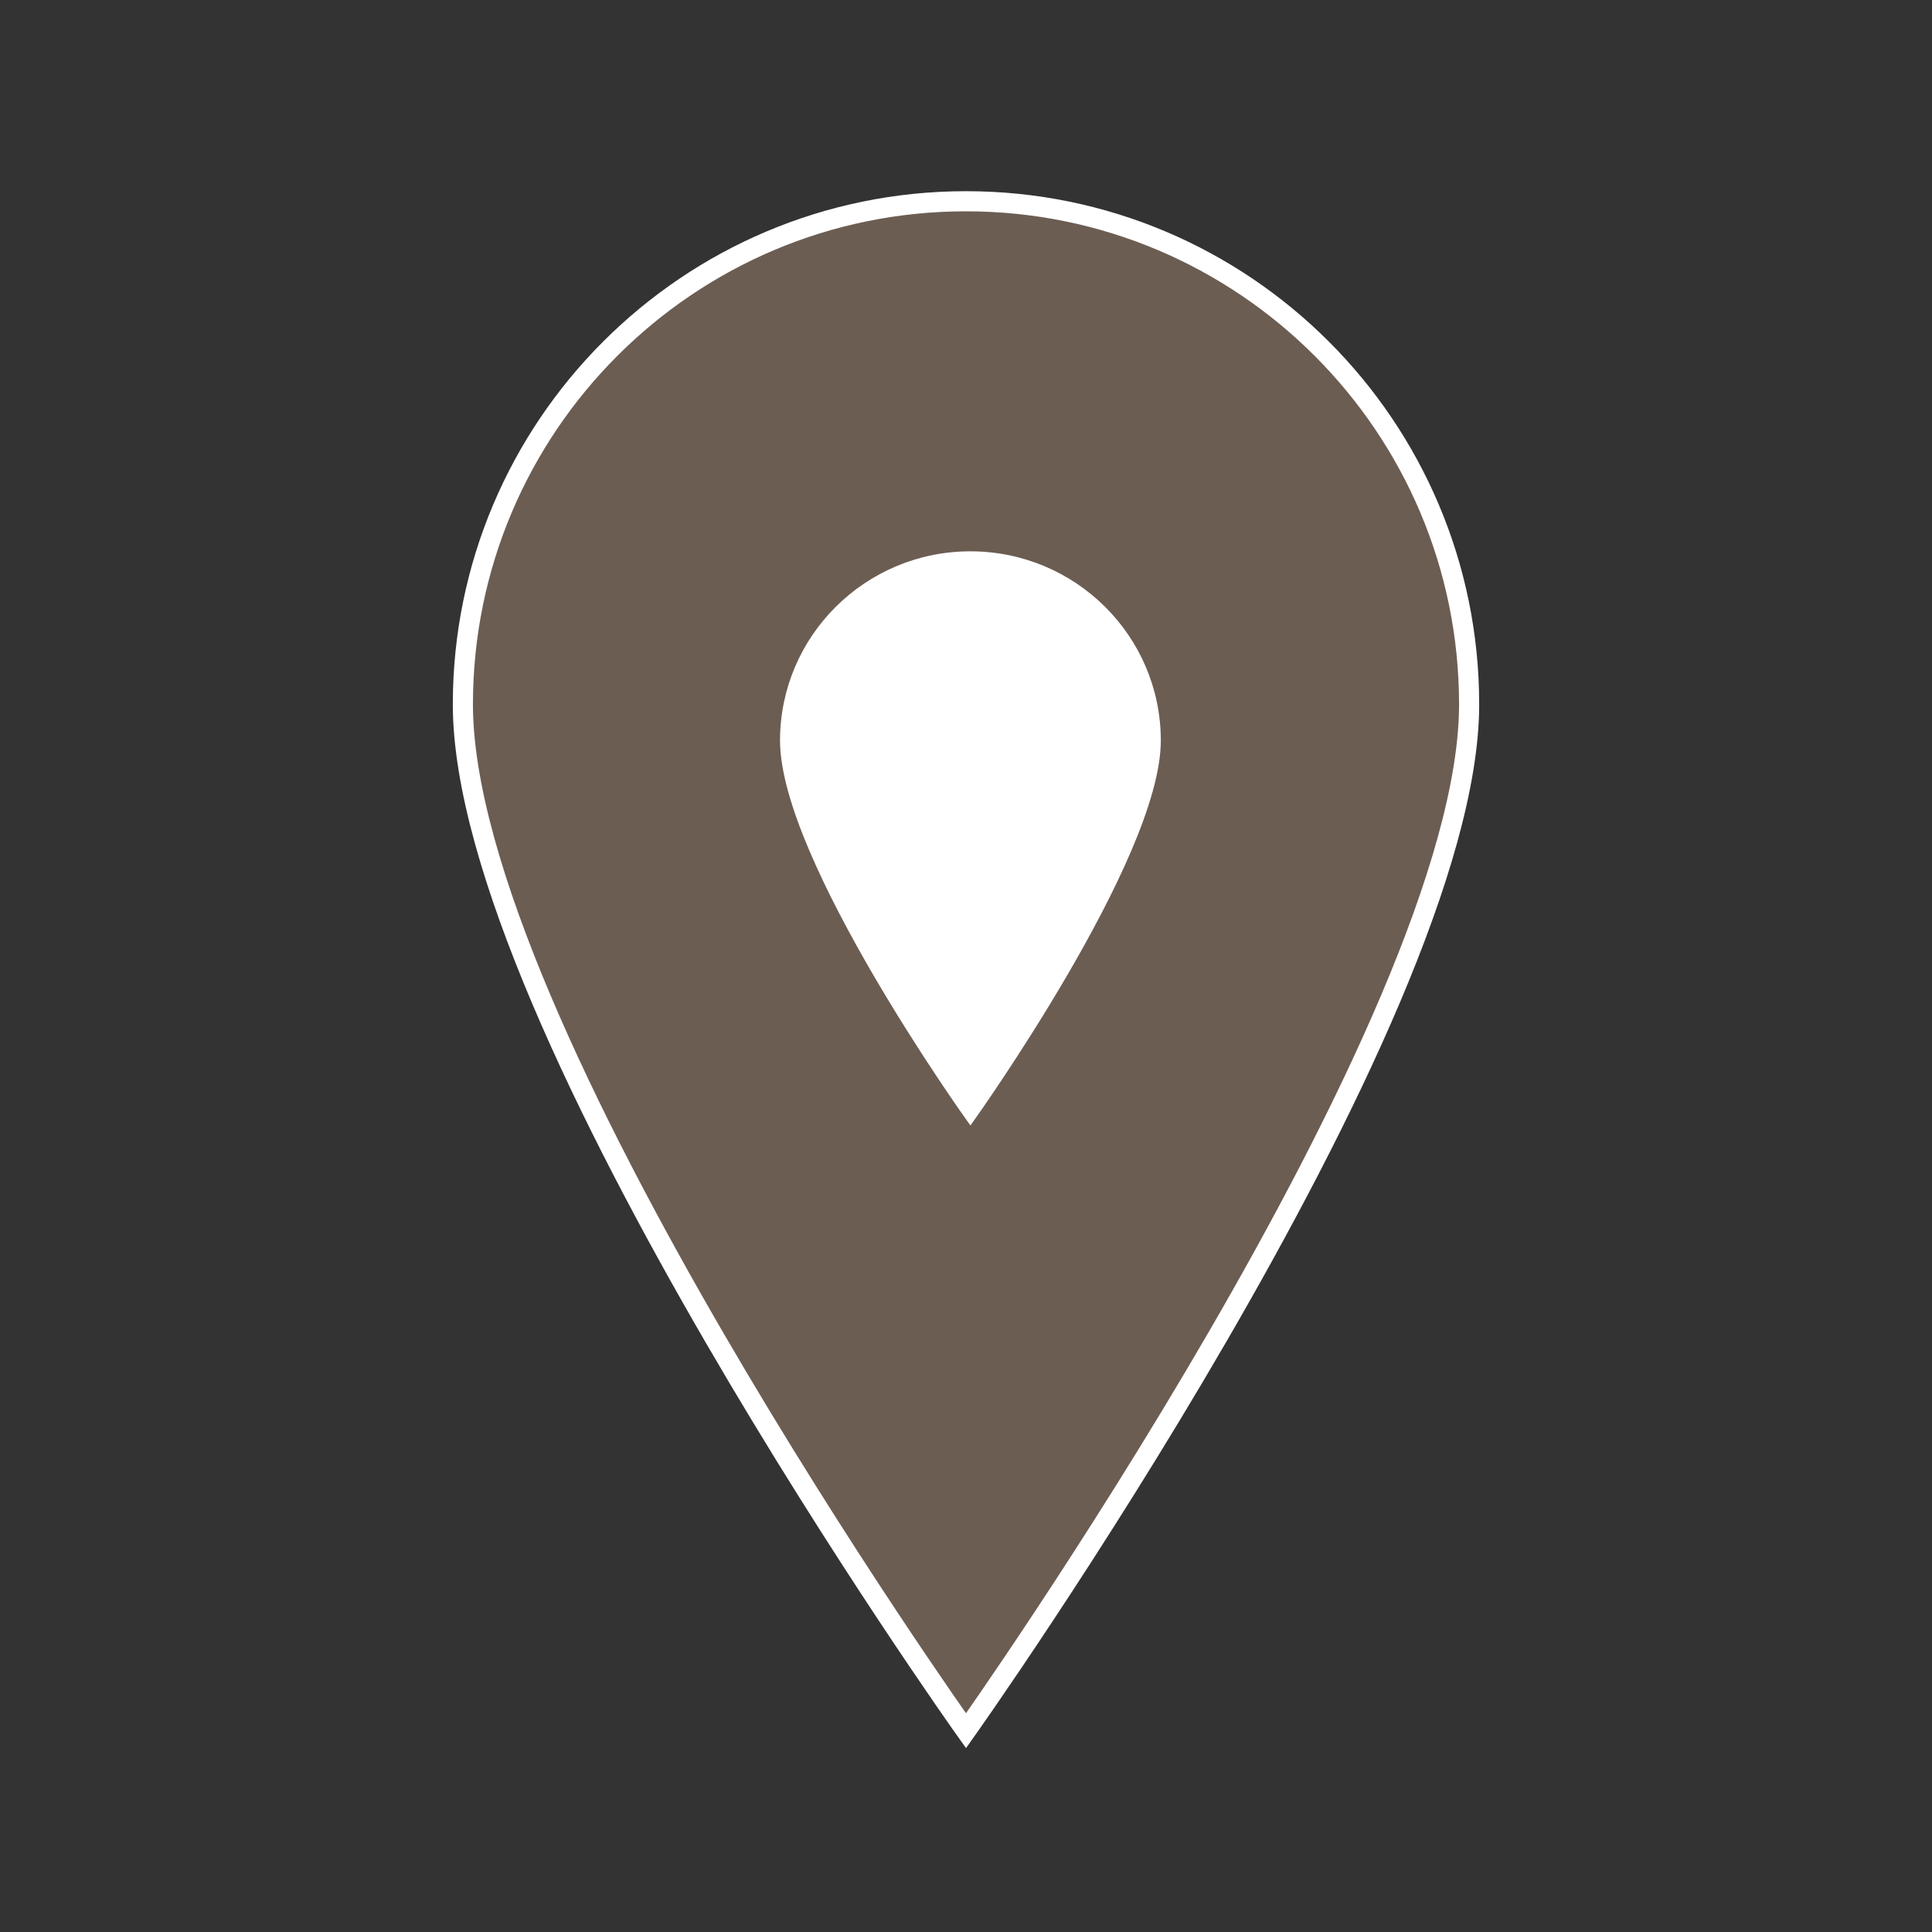 <svg width="442" height="442" xmlns="http://www.w3.org/2000/svg" xmlns:xlink="http://www.w3.org/1999/xlink" xml:space="preserve" overflow="hidden"><rect width="100%" height="100%" fill="#333333" stroke="none"/><defs><clipPath id="clip0"><rect x="2659" y="82" width="442" height="442"/></clipPath><clipPath id="clip1"><rect x="2799" y="192" width="165" height="164"/></clipPath><clipPath id="clip2"><rect x="2799" y="192" width="165" height="164"/></clipPath><clipPath id="clip3"><rect x="2799" y="192" width="165" height="164"/></clipPath></defs><g clip-path="url(#clip0)" transform="translate(-2659 -82)"><path d="M221 46.042C221 46.042 105.896 208.108 105.896 280.854 105.896 344.391 157.462 395.958 221 395.958 284.537 395.958 336.104 344.391 336.104 280.854 336.104 207.648 221 46.042 221 46.042Z" stroke="#FFFFFF" stroke-width="4.604" fill="#6C5D53" transform="matrix(-1 1.22465e-16 -1.22465e-16 -1 3101 524)"/><g clip-path="url(#clip1)"><g clip-path="url(#clip2)"><g clip-path="url(#clip3)"><path d="M81.5 16.979C81.5 16.979 39.052 76.746 39.052 103.573 39.052 127.004 58.069 146.021 81.5 146.021 104.931 146.021 123.948 127.004 123.948 103.573 123.948 76.576 81.5 16.979 81.5 16.979Z" stroke="#FFFFFF" stroke-width="1.698" fill="#FFFFFF" transform="matrix(-1.006 1.23216e-16 -1.22465e-16 -1 2963 355)"/></g></g></g></g></svg>
